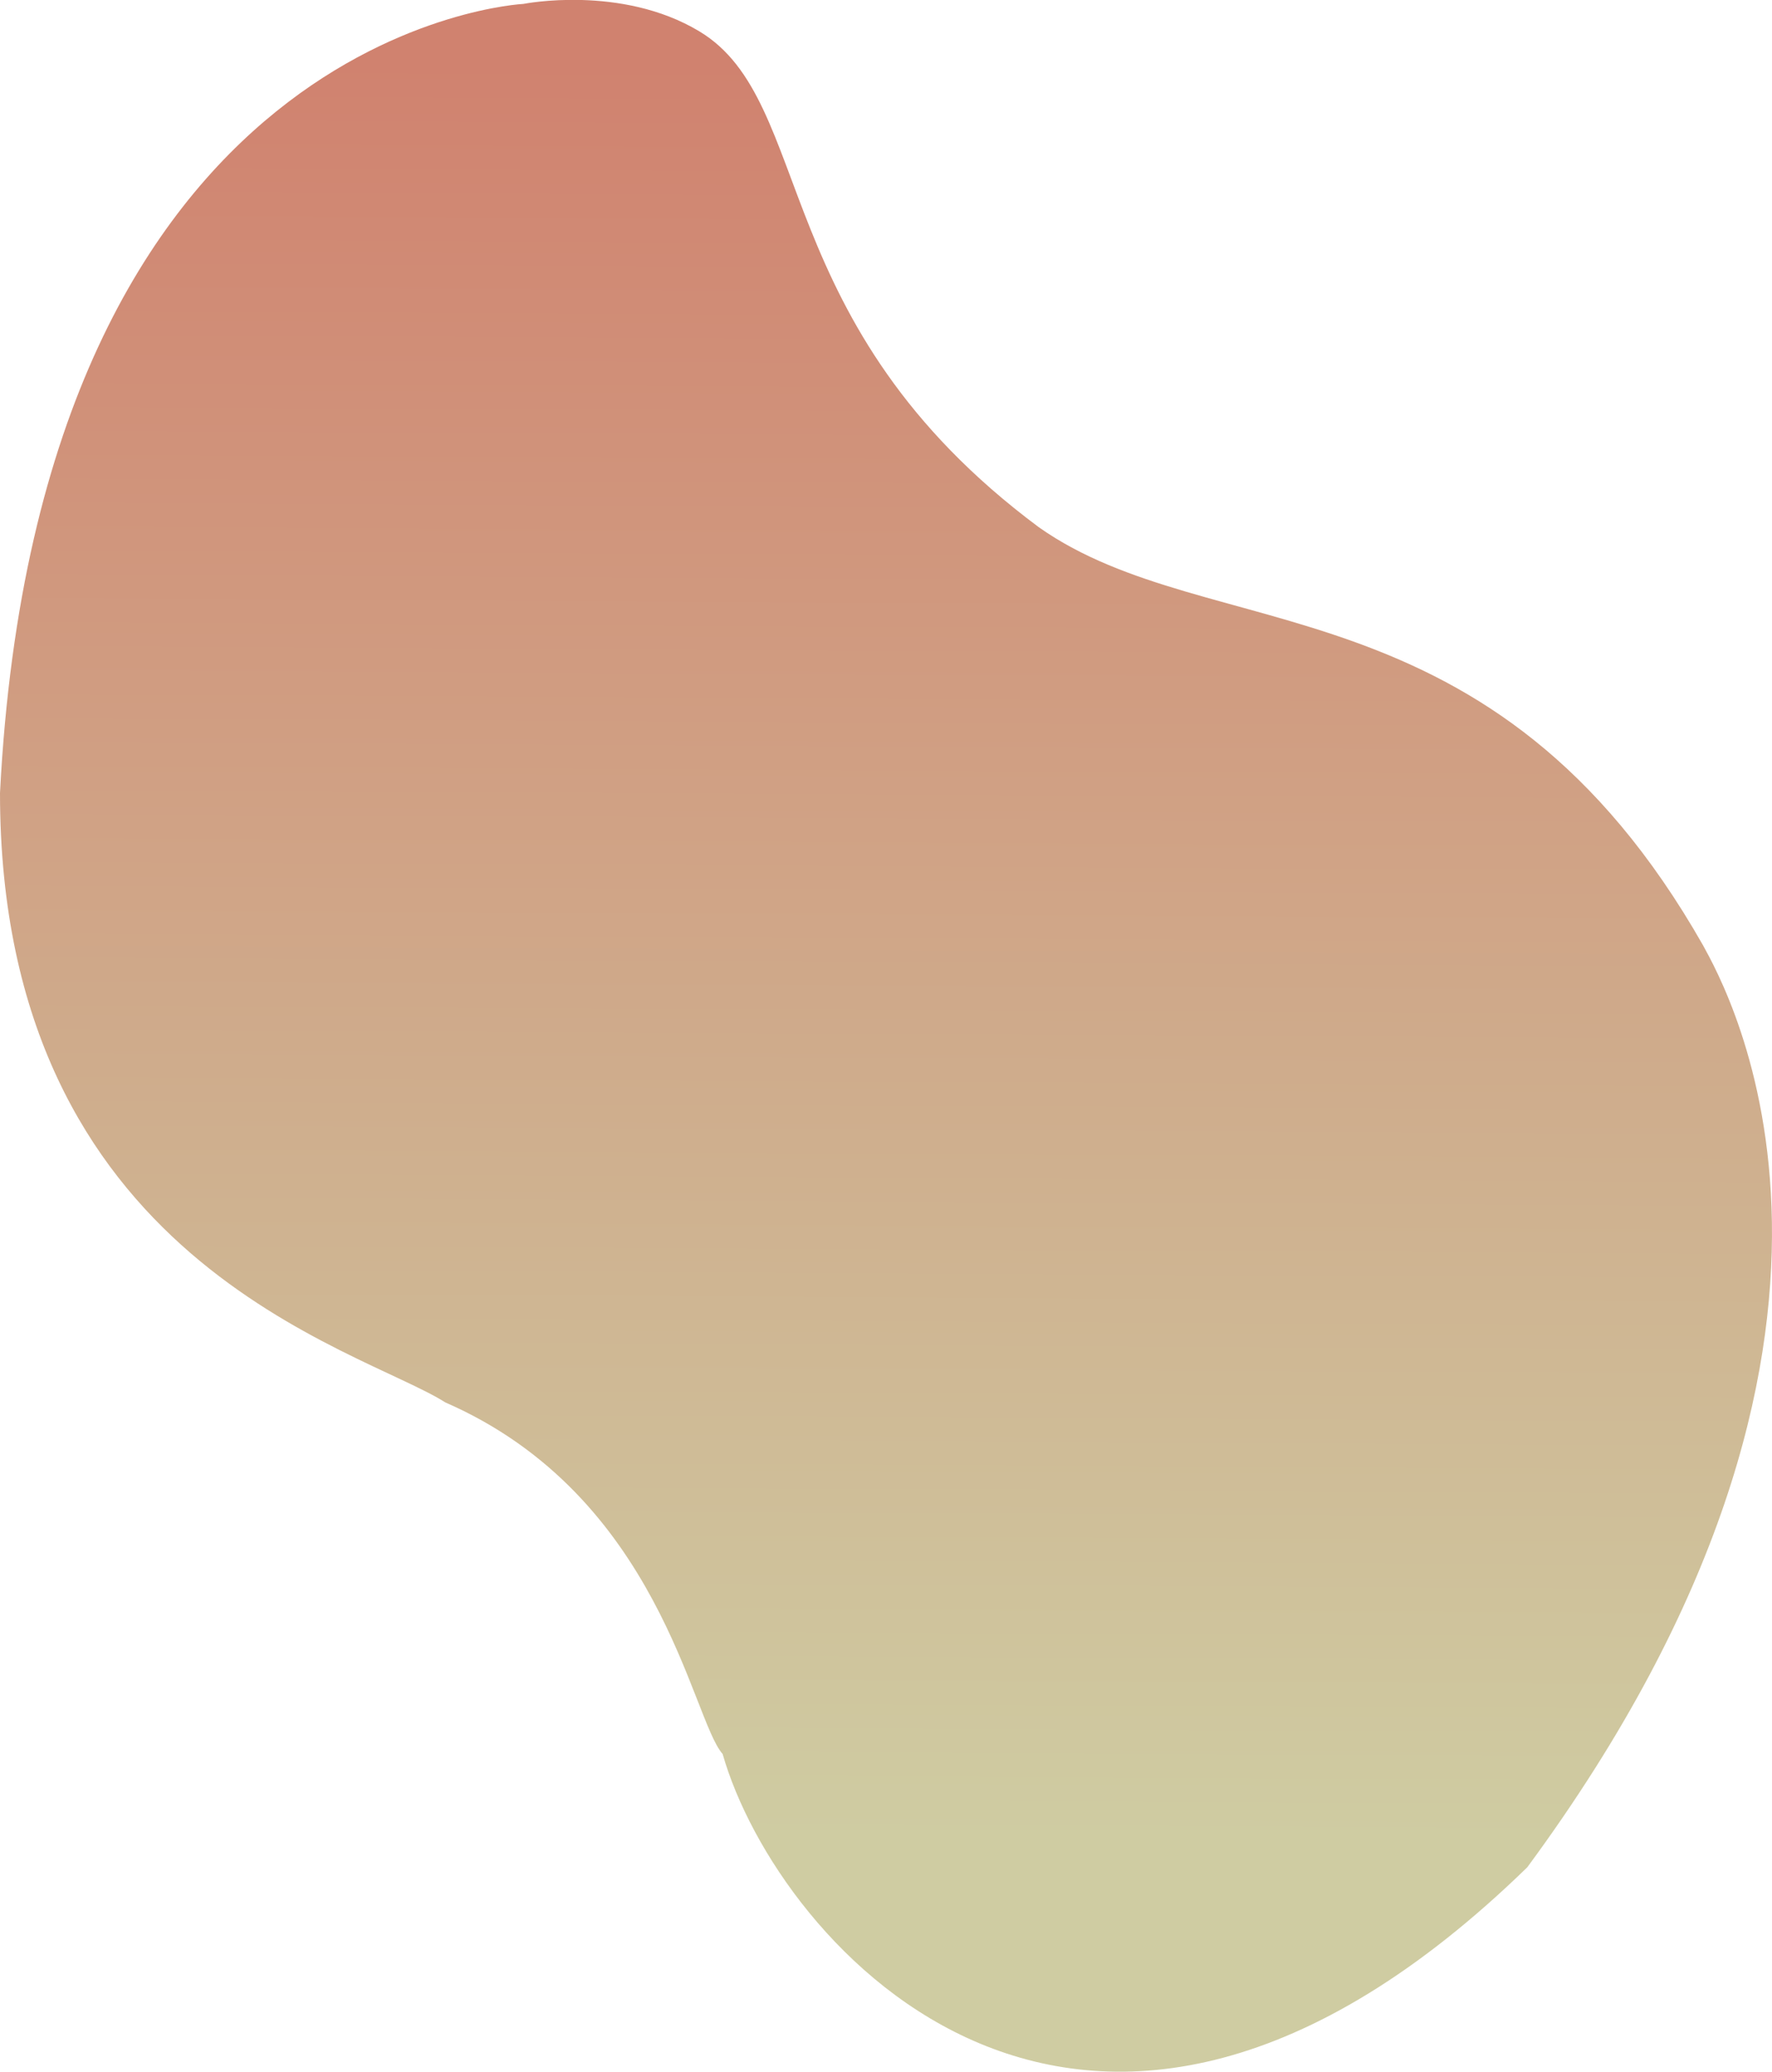 <svg xmlns="http://www.w3.org/2000/svg" xmlns:xlink="http://www.w3.org/1999/xlink" viewBox="0 0 453.65 530.37"><defs><style>.cls-1{fill:url(#linear-gradient);}</style><linearGradient id="linear-gradient" x1="228.12" y1="16.38" x2="225.71" y2="470.02" gradientUnits="userSpaceOnUse"><stop offset="0" stop-color="#d0826f"/><stop offset="1" stop-color="#cfcca2"/></linearGradient></defs><title>Asset 2</title><g id="Layer_2" data-name="Layer 2"><g id="Layer_1-2" data-name="Layer 1"><path class="cls-1" d="M134,1S10,7,0,203C0,323,92,345,114,359c55,24,63,81,71,90,14,49,93,139,206,29,101-137,51-225,45-236-54-95-126-76-170-107-70-52-56.94-109-87-127C159-4,134,1,134,1Z"/></g></g></svg>